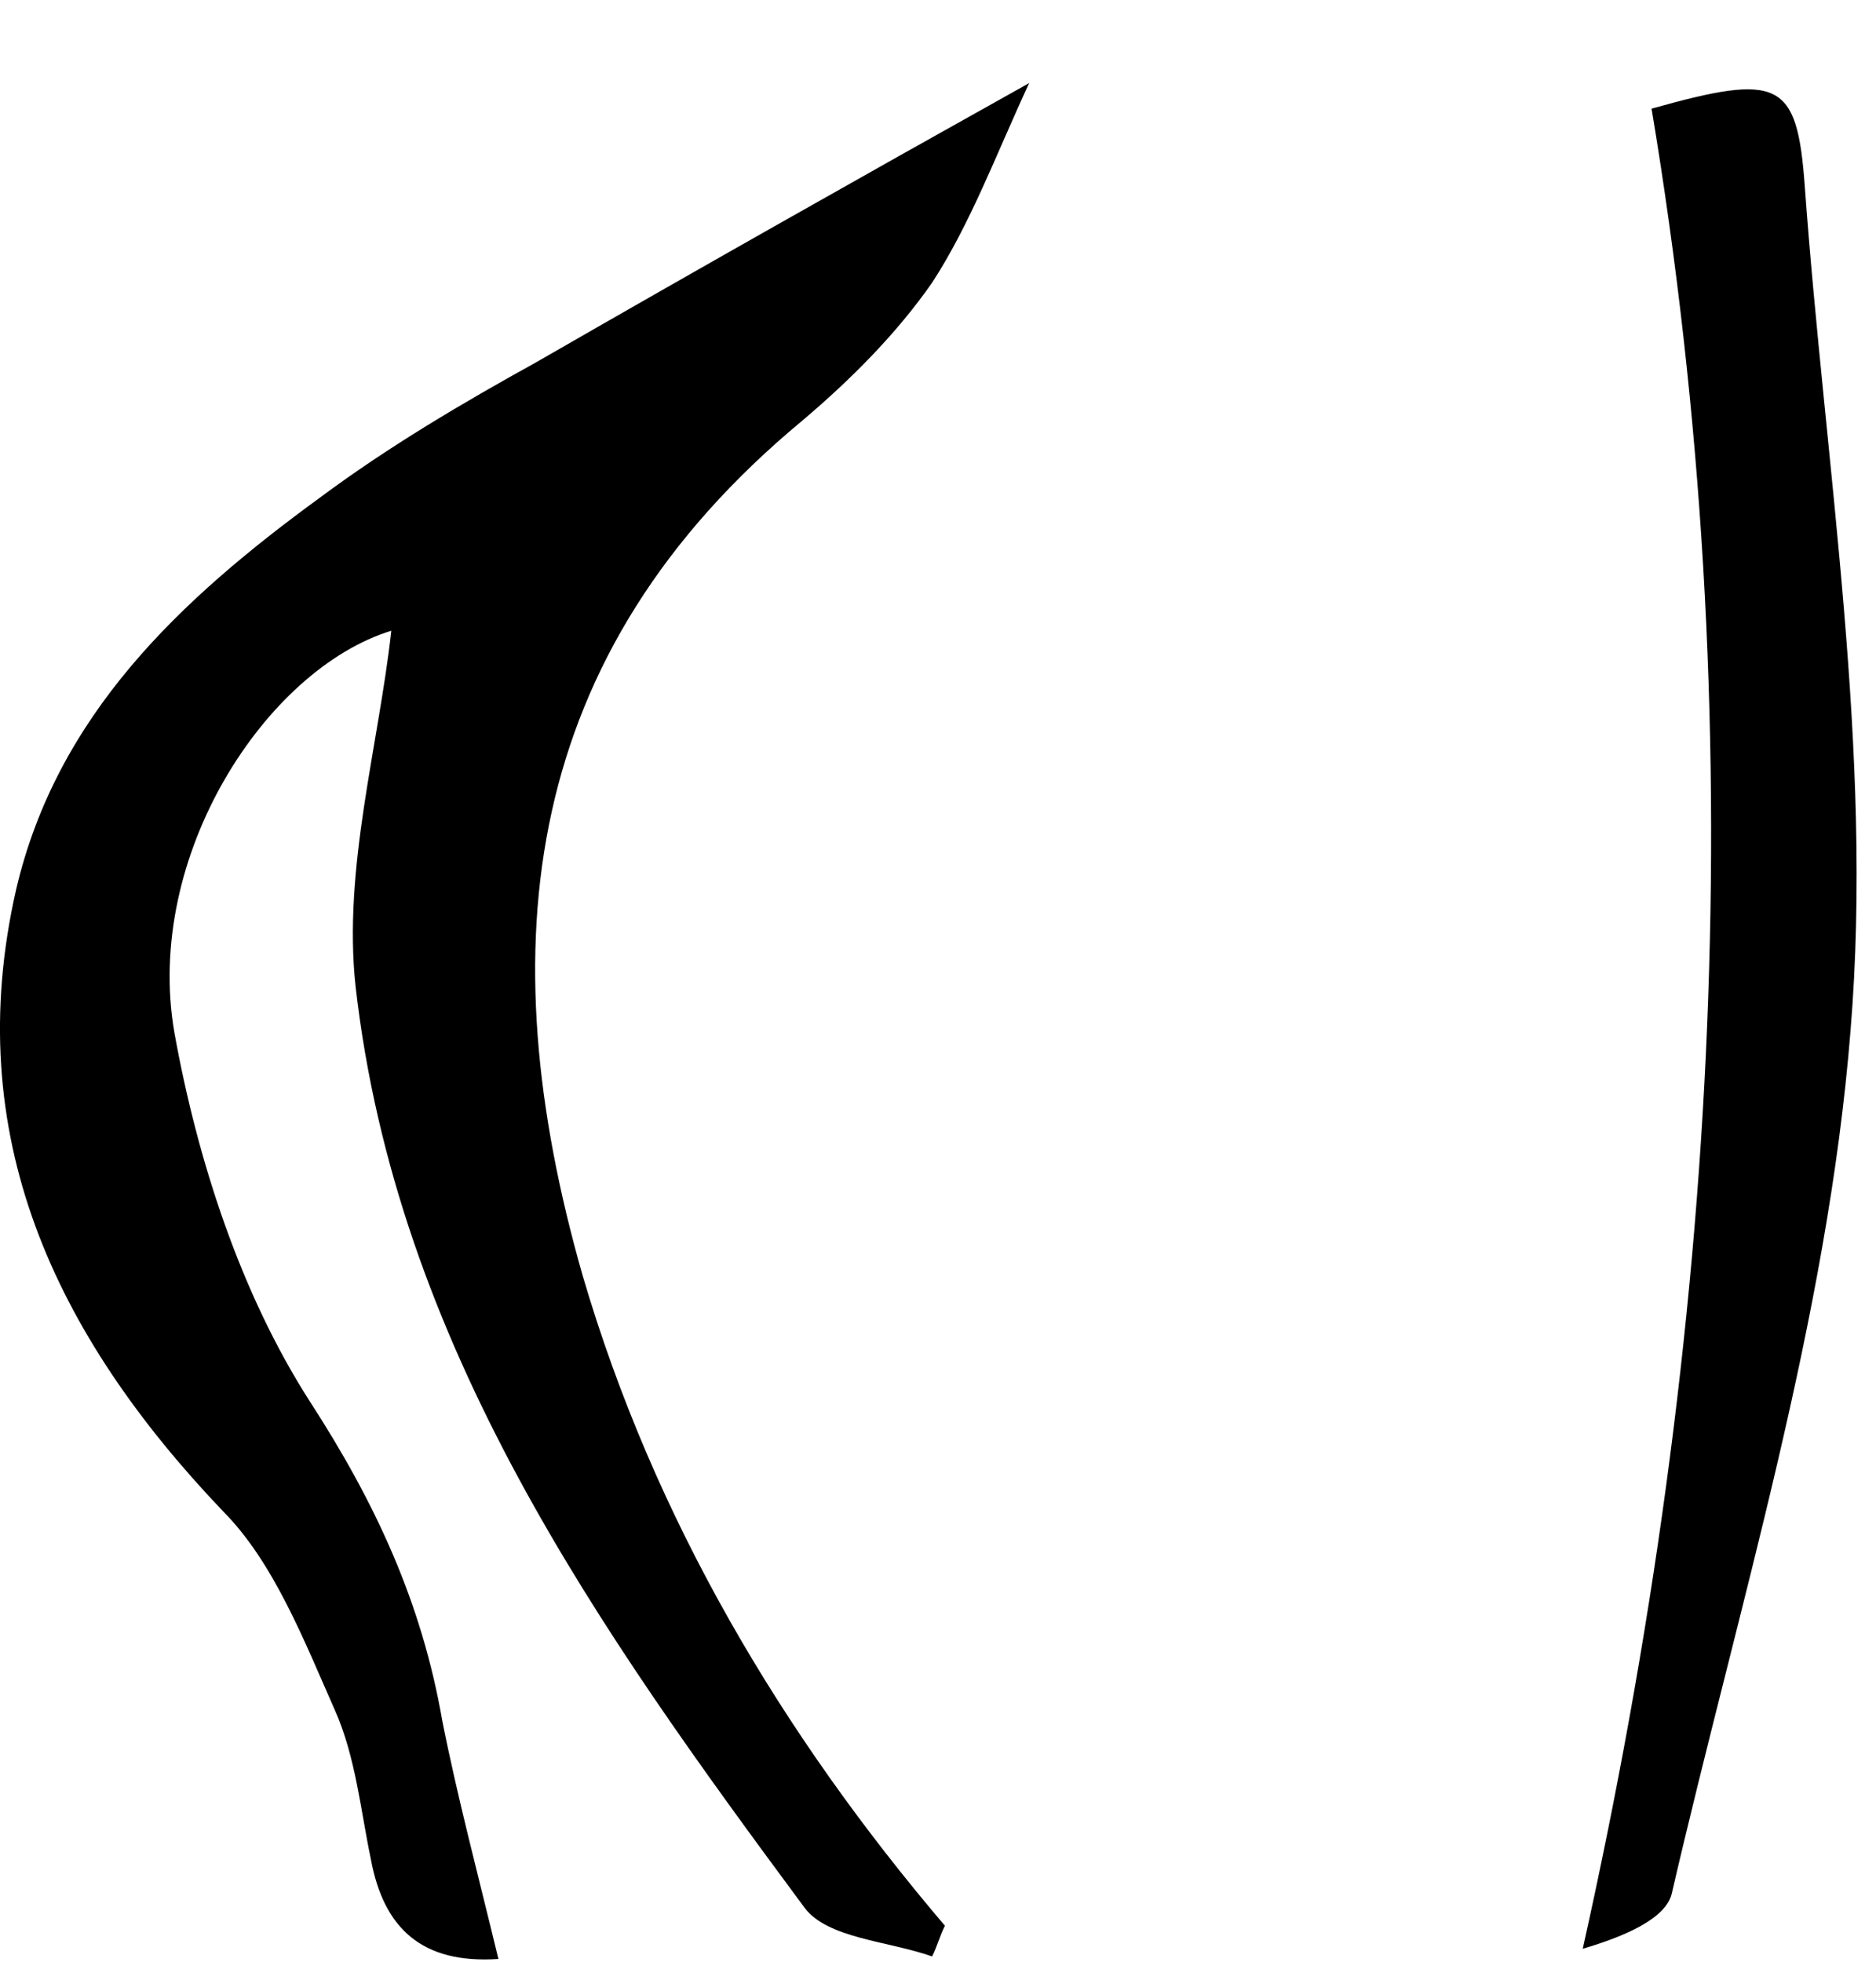<svg width="22" height="23" viewBox="0 0 22 23" fill="none" xmlns="http://www.w3.org/2000/svg">
<path d="M12.069 0.974C11.68 1.814 11.38 2.624 10.931 3.314C10.513 3.914 9.974 4.454 9.406 4.934C6.114 7.665 5.726 11.086 6.833 14.956C7.67 17.807 9.166 20.328 11.081 22.578C11.021 22.698 10.991 22.818 10.931 22.938C10.423 22.758 9.705 22.728 9.436 22.368C7.012 19.097 4.648 15.767 4.17 11.566C4.02 10.185 4.439 8.745 4.589 7.395C3.122 7.845 1.686 10.035 2.045 12.106C2.315 13.606 2.823 15.166 3.631 16.427C4.409 17.627 4.948 18.797 5.187 20.177C5.366 21.078 5.606 21.978 5.845 22.968C4.948 23.028 4.499 22.608 4.349 21.798C4.23 21.228 4.17 20.598 3.93 20.057C3.571 19.247 3.212 18.317 2.614 17.717C0.639 15.646 -0.468 13.306 0.19 10.425C0.669 8.385 2.105 7.035 3.751 5.835C4.559 5.234 5.426 4.724 6.294 4.244C8.119 3.194 9.974 2.144 12.069 0.974Z" fill="black"/>
<path d="M19.368 1.274C20.864 0.854 21.074 0.944 21.164 2.174C21.403 5.475 21.971 8.805 21.702 12.076C21.433 15.466 20.386 18.827 19.608 22.188C19.548 22.488 19.069 22.698 18.561 22.848C20.176 15.617 20.565 8.445 19.368 1.274Z" fill="black"/>
</svg>

